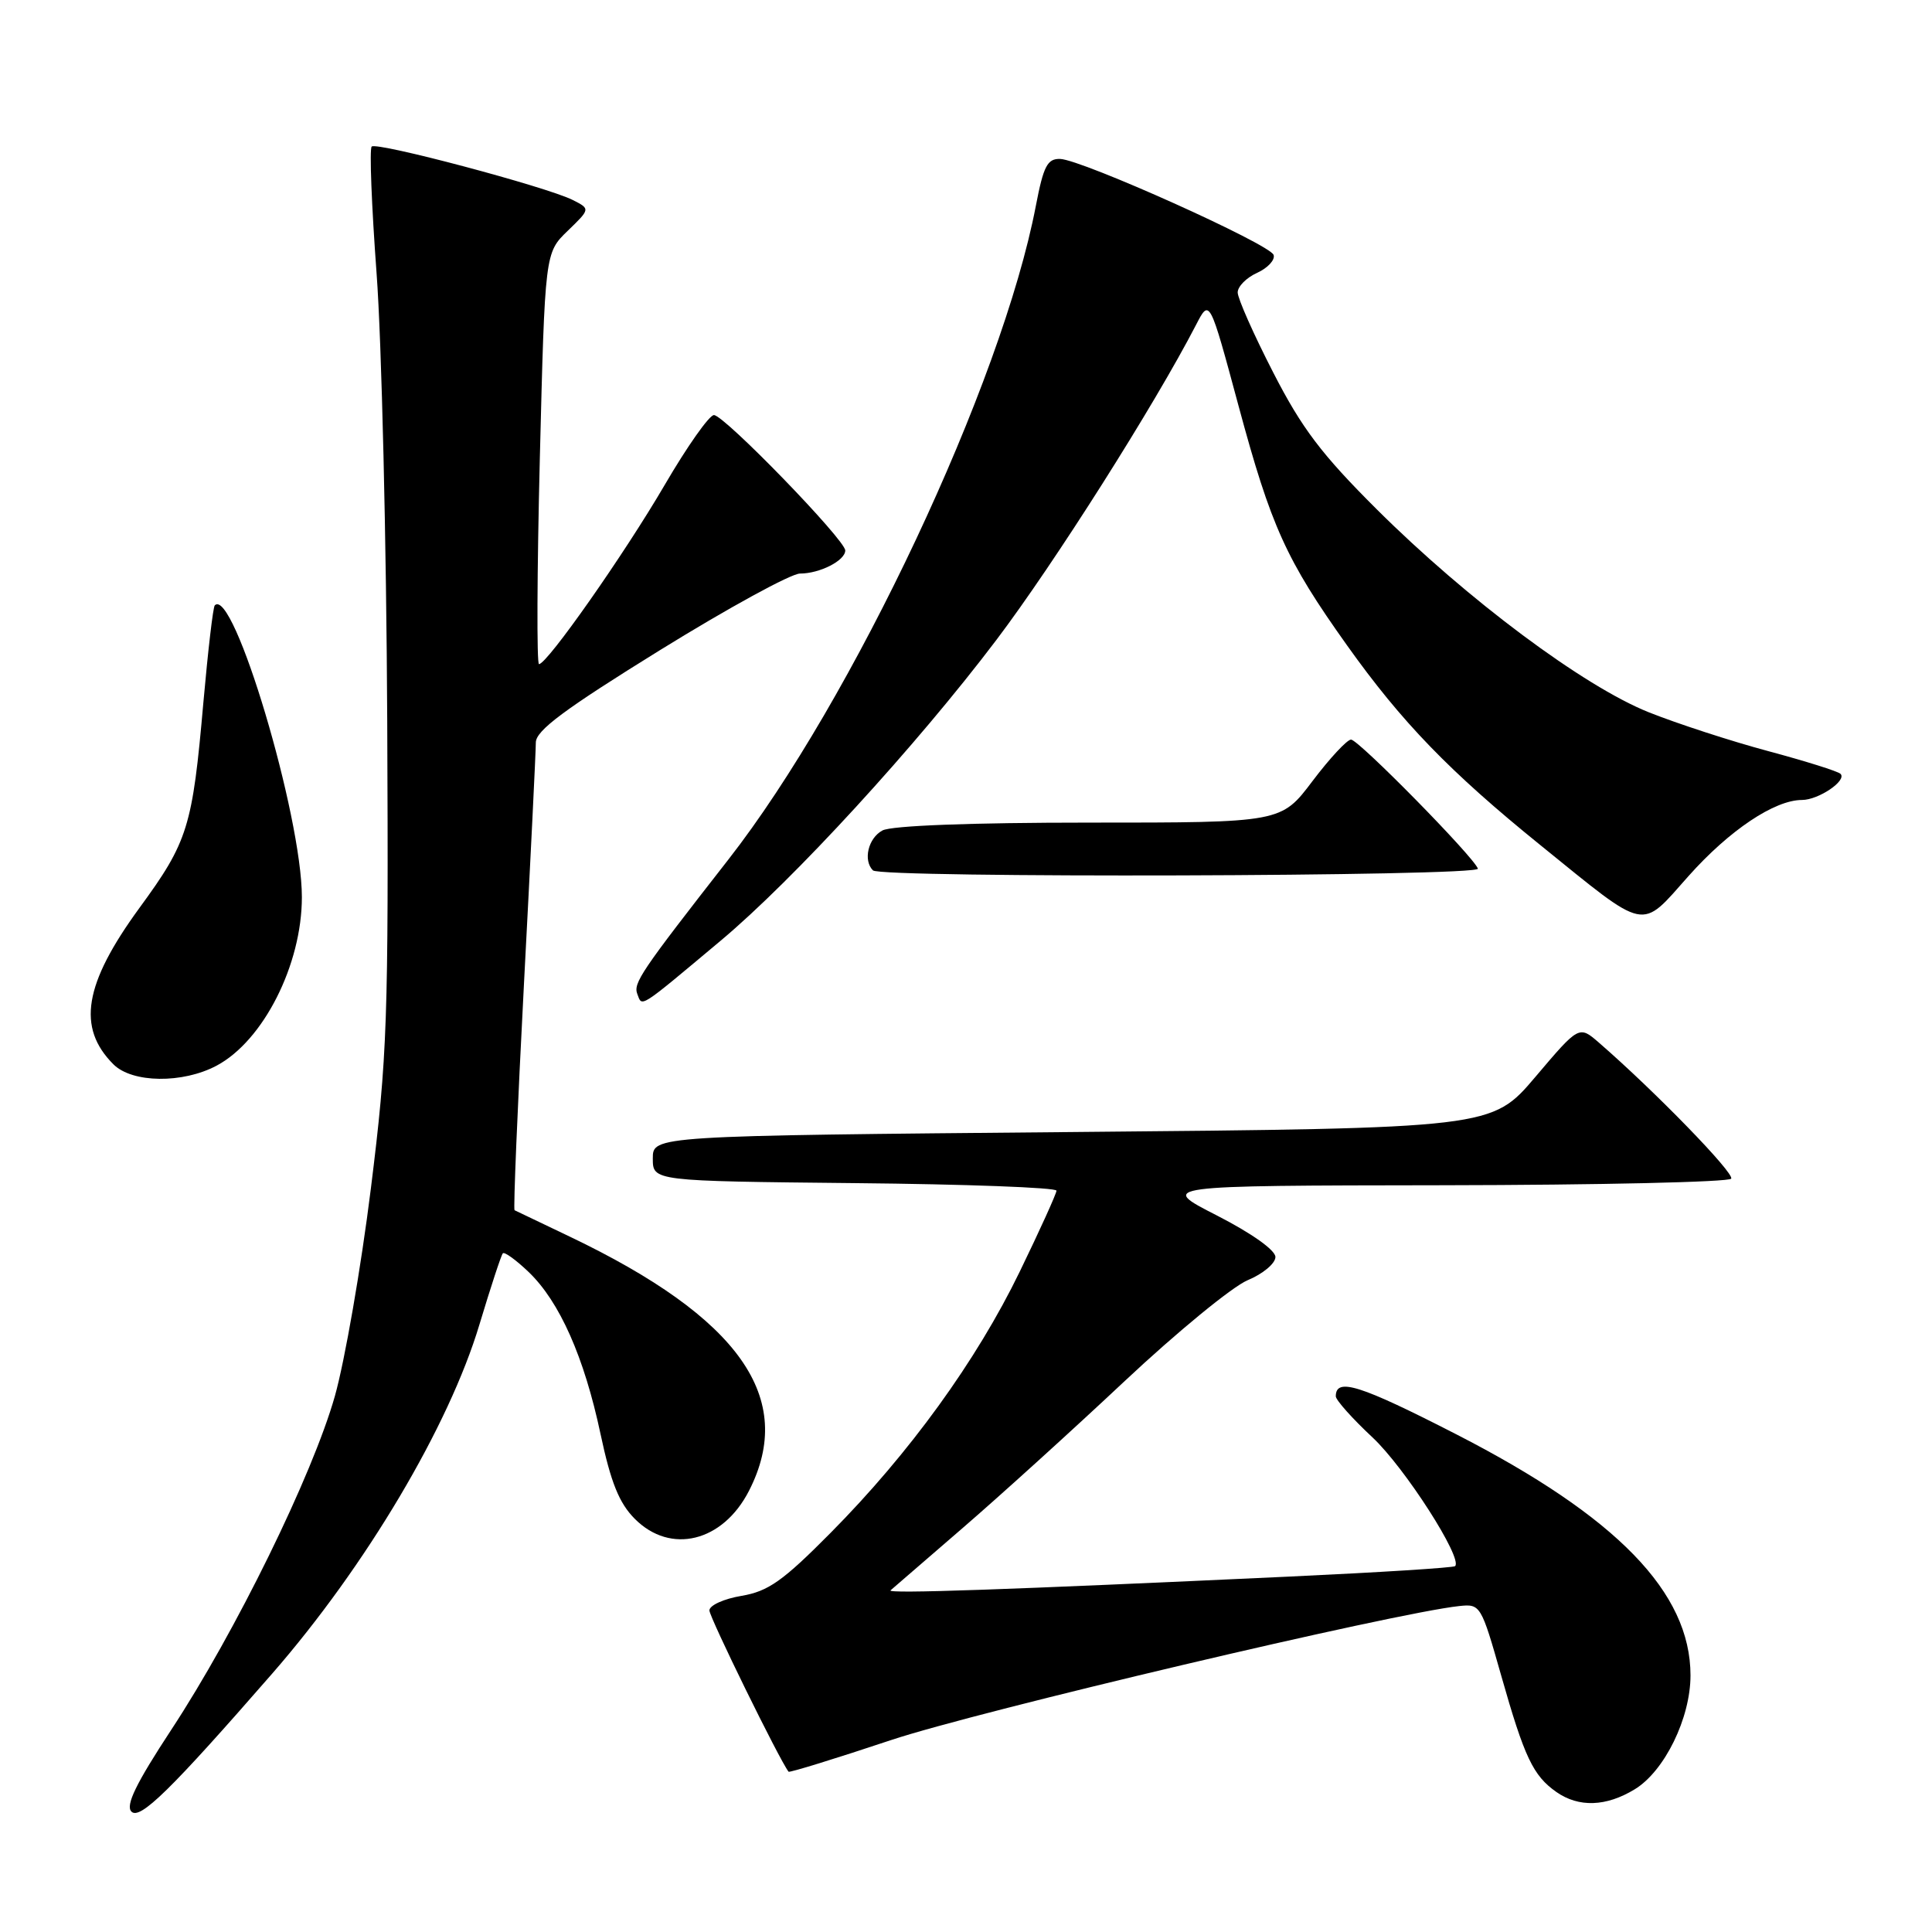 <?xml version="1.0" encoding="UTF-8" standalone="no"?>
<!DOCTYPE svg PUBLIC "-//W3C//DTD SVG 1.1//EN" "http://www.w3.org/Graphics/SVG/1.1/DTD/svg11.dtd" >
<svg xmlns="http://www.w3.org/2000/svg" xmlns:xlink="http://www.w3.org/1999/xlink" version="1.1" viewBox="0 0 256 256">
 <g >
 <path fill="currentColor"
d=" M 36.06 221.77 C 48.48 207.52 59.49 188.97 63.53 175.50 C 65.02 170.55 66.41 166.31 66.63 166.07 C 66.84 165.84 68.38 166.95 70.04 168.54 C 74.15 172.47 77.41 179.83 79.57 190.00 C 80.94 196.44 82.04 199.17 84.11 201.25 C 88.85 206.02 95.77 204.32 99.24 197.55 C 105.53 185.28 98.02 174.62 75.50 163.86 C 71.65 162.02 68.36 160.45 68.18 160.36 C 68.01 160.27 68.57 146.76 69.43 130.33 C 70.30 113.90 71.00 99.53 71.00 98.39 C 71.00 96.80 74.77 94.00 87.43 86.16 C 96.47 80.57 104.82 76.00 106.00 76.00 C 108.62 76.00 112.00 74.28 112.00 72.94 C 112.00 71.54 95.96 55.00 94.60 55.00 C 93.98 55.00 91.05 59.16 88.08 64.25 C 82.72 73.43 72.50 88.00 71.42 88.00 C 71.11 88.00 71.16 75.74 71.53 60.75 C 72.21 33.50 72.21 33.50 75.22 30.59 C 78.23 27.68 78.23 27.68 75.87 26.49 C 72.40 24.75 49.90 18.77 49.25 19.42 C 48.94 19.73 49.24 27.29 49.90 36.24 C 50.57 45.18 51.20 71.85 51.31 95.50 C 51.49 135.35 51.33 139.89 49.14 157.50 C 47.84 167.95 45.69 180.32 44.37 185.00 C 41.40 195.47 31.22 216.23 22.69 229.21 C 18.04 236.29 16.61 239.22 17.41 240.04 C 18.53 241.20 22.60 237.21 36.06 221.77 Z  M 216.61 237.09 C 220.56 234.69 224.00 227.66 224.00 222.00 C 224.00 211.01 214.25 200.97 192.98 190.06 C 180.18 183.50 177.00 182.49 177.00 185.02 C 177.00 185.51 179.19 187.97 181.87 190.47 C 186.14 194.47 193.85 206.48 192.81 207.52 C 192.60 207.73 182.77 208.35 170.96 208.90 C 133.33 210.65 117.49 211.20 118.00 210.73 C 118.28 210.48 122.55 206.79 127.50 202.52 C 132.45 198.25 142.15 189.46 149.06 182.97 C 155.97 176.49 163.29 170.49 165.31 169.64 C 167.34 168.80 169.00 167.41 169.00 166.56 C 169.00 165.65 165.84 163.41 161.25 161.06 C 153.50 157.10 153.50 157.10 191.19 157.05 C 211.92 157.02 229.11 156.63 229.39 156.18 C 229.84 155.45 219.25 144.56 211.87 138.16 C 209.23 135.87 209.23 135.87 203.45 142.69 C 197.67 149.50 197.67 149.50 142.09 150.00 C 86.50 150.50 86.50 150.50 86.50 153.50 C 86.50 156.50 86.50 156.50 113.25 156.77 C 127.96 156.91 139.99 157.36 139.99 157.77 C 139.98 158.17 137.79 163.00 135.12 168.50 C 129.39 180.31 120.51 192.57 110.05 203.12 C 103.74 209.49 101.80 210.86 98.25 211.46 C 95.91 211.85 94.00 212.72 94.00 213.39 C 94.00 214.29 103.29 233.23 104.49 234.76 C 104.60 234.91 110.72 233.02 118.10 230.56 C 129.55 226.75 184.76 213.72 193.36 212.81 C 196.16 212.51 196.26 212.67 198.91 222.00 C 202.00 232.88 203.14 235.28 206.23 237.45 C 209.19 239.52 212.83 239.40 216.61 237.09 Z  M 28.71 141.20 C 34.90 137.90 40.00 127.82 40.00 118.88 C 40.00 108.09 30.94 77.73 28.46 80.21 C 28.23 80.43 27.56 86.22 26.95 93.06 C 25.50 109.61 24.91 111.51 18.48 120.30 C 11.13 130.37 10.16 136.16 15.03 141.03 C 17.52 143.52 24.21 143.60 28.71 141.20 Z  M 95.50 124.64 C 105.14 116.57 121.43 98.80 132.00 84.83 C 139.69 74.67 152.99 53.67 158.49 43.03 C 160.28 39.56 160.28 39.56 164.10 53.73 C 168.42 69.76 170.41 74.17 178.48 85.50 C 185.75 95.71 192.09 102.26 204.14 112.01 C 218.45 123.59 217.27 123.35 223.75 116.07 C 229.14 110.02 235.14 106.00 238.77 106.00 C 240.96 106.00 244.76 103.43 243.88 102.54 C 243.54 102.20 239.23 100.85 234.31 99.53 C 229.38 98.21 222.26 95.89 218.47 94.38 C 209.82 90.92 194.45 79.45 182.45 67.51 C 175.12 60.21 172.50 56.76 168.70 49.34 C 166.11 44.30 164.00 39.54 164.00 38.75 C 164.00 37.96 165.16 36.79 166.58 36.15 C 168.00 35.50 168.98 34.43 168.76 33.78 C 168.28 32.35 143.38 21.16 140.48 21.06 C 138.78 21.01 138.27 22.00 137.26 27.25 C 132.77 50.75 112.98 92.81 96.50 113.91 C 84.90 128.77 83.89 130.26 84.45 131.72 C 85.11 133.45 84.54 133.82 95.50 124.64 Z  M 195.83 115.10 C 195.24 113.49 180.01 98.00 179.02 98.00 C 178.50 98.00 176.20 100.47 173.91 103.50 C 169.76 109.00 169.76 109.00 144.31 109.00 C 128.69 109.00 118.12 109.40 116.93 110.04 C 115.04 111.05 114.34 114.00 115.67 115.33 C 116.70 116.37 196.22 116.14 195.83 115.10 Z "/>
</g>
</svg>